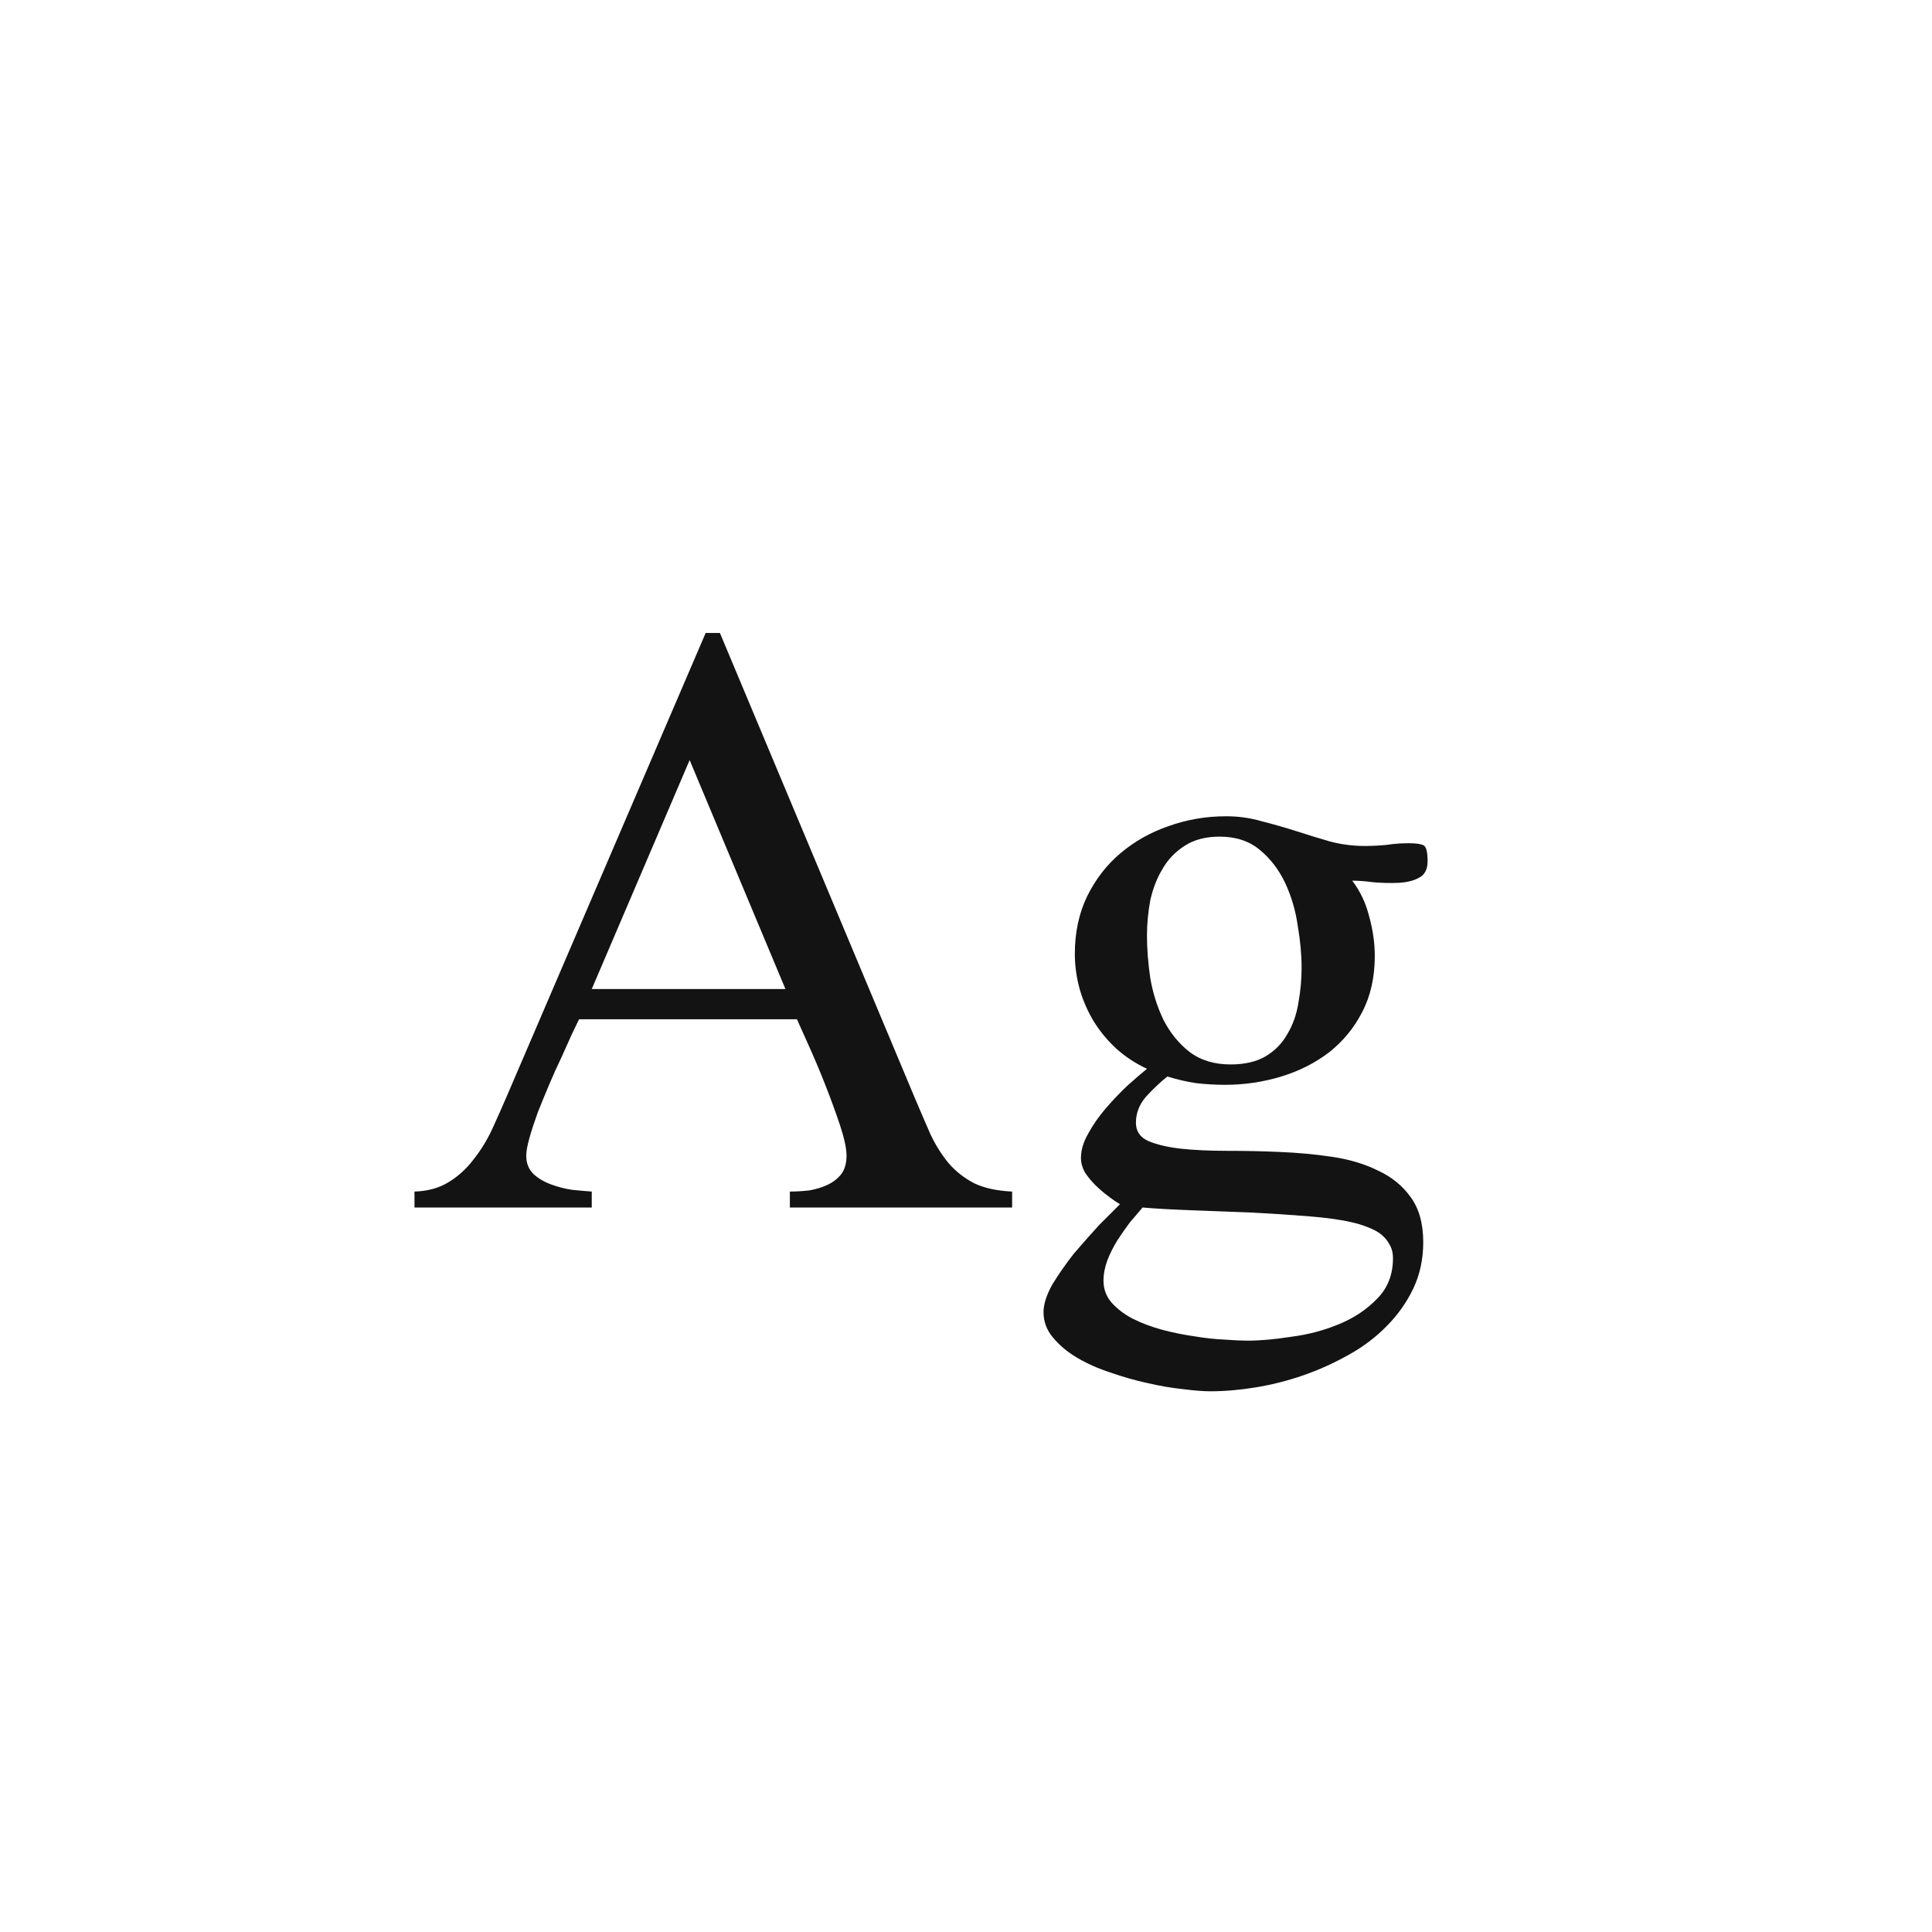 <svg width="24" height="24" viewBox="0 0 24 24" fill="none" xmlns="http://www.w3.org/2000/svg">
<path d="M9.812 15V14.802C9.889 14.802 9.969 14.797 10.051 14.788C10.133 14.774 10.208 14.752 10.276 14.72C10.345 14.688 10.402 14.645 10.447 14.59C10.493 14.531 10.516 14.453 10.516 14.357C10.516 14.266 10.488 14.139 10.434 13.975C10.379 13.81 10.317 13.642 10.249 13.469C10.181 13.296 10.112 13.134 10.044 12.983C9.976 12.833 9.928 12.726 9.9 12.662H7.193C7.175 12.699 7.146 12.76 7.104 12.847C7.068 12.929 7.025 13.024 6.975 13.134C6.924 13.239 6.874 13.35 6.824 13.469C6.774 13.587 6.726 13.704 6.681 13.817C6.64 13.931 6.605 14.036 6.578 14.132C6.551 14.227 6.537 14.303 6.537 14.357C6.537 14.449 6.567 14.524 6.626 14.583C6.685 14.638 6.758 14.681 6.845 14.713C6.931 14.745 7.02 14.768 7.111 14.781C7.202 14.79 7.282 14.797 7.351 14.802V15H5.149V14.802C5.313 14.797 5.455 14.758 5.573 14.685C5.692 14.613 5.794 14.519 5.881 14.405C5.972 14.291 6.049 14.166 6.113 14.029C6.177 13.888 6.239 13.749 6.298 13.612L8.766 7.863H8.943L11.37 13.653C11.438 13.813 11.502 13.961 11.562 14.098C11.625 14.23 11.7 14.348 11.787 14.453C11.874 14.553 11.979 14.635 12.102 14.699C12.225 14.758 12.382 14.793 12.573 14.802V15H9.812ZM8.567 9.442L7.351 12.286H9.757L8.567 9.442ZM17.734 10.7C17.734 10.8 17.698 10.869 17.625 10.905C17.557 10.942 17.472 10.962 17.372 10.967C17.276 10.971 17.174 10.969 17.064 10.96C16.96 10.946 16.871 10.94 16.798 10.94C16.898 11.072 16.969 11.222 17.01 11.391C17.055 11.555 17.078 11.716 17.078 11.876C17.078 12.14 17.026 12.373 16.921 12.573C16.821 12.769 16.684 12.935 16.511 13.072C16.338 13.204 16.139 13.305 15.916 13.373C15.693 13.441 15.46 13.476 15.219 13.476C15.1 13.476 14.979 13.469 14.856 13.455C14.738 13.437 14.62 13.409 14.501 13.373C14.41 13.446 14.321 13.53 14.234 13.626C14.152 13.722 14.111 13.829 14.111 13.947C14.111 14.052 14.162 14.127 14.262 14.173C14.367 14.218 14.501 14.25 14.665 14.269C14.834 14.287 15.025 14.296 15.239 14.296C15.454 14.296 15.672 14.3 15.896 14.31C16.119 14.319 16.338 14.339 16.552 14.371C16.766 14.403 16.955 14.46 17.119 14.542C17.288 14.62 17.422 14.729 17.523 14.87C17.627 15.011 17.68 15.198 17.68 15.431C17.68 15.64 17.639 15.832 17.557 16.005C17.475 16.178 17.365 16.333 17.229 16.47C17.092 16.611 16.932 16.732 16.75 16.832C16.572 16.932 16.385 17.017 16.189 17.085C15.993 17.153 15.795 17.203 15.595 17.235C15.399 17.267 15.212 17.283 15.034 17.283C14.948 17.283 14.834 17.274 14.692 17.256C14.556 17.242 14.41 17.217 14.255 17.181C14.104 17.149 13.952 17.105 13.797 17.051C13.642 17.001 13.503 16.939 13.38 16.866C13.257 16.793 13.157 16.709 13.079 16.613C13.002 16.522 12.963 16.417 12.963 16.299C12.963 16.203 12.999 16.089 13.072 15.957C13.15 15.829 13.239 15.702 13.339 15.574C13.444 15.451 13.549 15.333 13.653 15.219C13.763 15.109 13.849 15.023 13.913 14.959C13.867 14.932 13.817 14.898 13.763 14.856C13.708 14.815 13.656 14.77 13.605 14.72C13.555 14.67 13.512 14.617 13.476 14.562C13.444 14.503 13.428 14.444 13.428 14.385C13.428 14.289 13.457 14.189 13.517 14.084C13.576 13.975 13.649 13.87 13.735 13.77C13.822 13.669 13.911 13.576 14.002 13.489C14.098 13.403 14.18 13.332 14.248 13.277C14.111 13.213 13.986 13.132 13.872 13.031C13.763 12.931 13.669 12.819 13.592 12.696C13.514 12.569 13.455 12.434 13.414 12.293C13.373 12.147 13.352 11.999 13.352 11.849C13.352 11.584 13.403 11.347 13.503 11.138C13.608 10.924 13.747 10.743 13.92 10.598C14.093 10.452 14.291 10.34 14.515 10.263C14.742 10.181 14.982 10.14 15.232 10.14C15.383 10.14 15.529 10.16 15.67 10.201C15.816 10.238 15.959 10.279 16.101 10.324C16.242 10.37 16.383 10.413 16.524 10.454C16.666 10.491 16.809 10.509 16.955 10.509C17.046 10.509 17.137 10.504 17.229 10.495C17.32 10.481 17.411 10.475 17.502 10.475C17.593 10.475 17.655 10.484 17.686 10.502C17.718 10.52 17.734 10.586 17.734 10.7ZM16.169 12.02C16.169 11.86 16.153 11.687 16.121 11.5C16.094 11.309 16.041 11.131 15.964 10.967C15.886 10.803 15.782 10.666 15.649 10.557C15.517 10.447 15.351 10.393 15.15 10.393C14.977 10.393 14.831 10.431 14.713 10.509C14.599 10.582 14.508 10.677 14.44 10.796C14.371 10.91 14.321 11.04 14.289 11.185C14.262 11.331 14.248 11.477 14.248 11.623C14.248 11.787 14.262 11.963 14.289 12.149C14.321 12.336 14.376 12.509 14.453 12.669C14.535 12.829 14.642 12.961 14.774 13.065C14.911 13.17 15.082 13.223 15.287 13.223C15.465 13.223 15.611 13.188 15.725 13.12C15.838 13.052 15.927 12.961 15.991 12.847C16.06 12.733 16.105 12.605 16.128 12.464C16.155 12.318 16.169 12.17 16.169 12.02ZM17.304 15.629C17.304 15.56 17.288 15.501 17.256 15.451C17.229 15.401 17.19 15.358 17.14 15.321C17.094 15.289 17.039 15.262 16.976 15.239C16.916 15.216 16.857 15.198 16.798 15.185C16.666 15.153 16.486 15.128 16.258 15.109C16.03 15.091 15.788 15.075 15.533 15.062C15.283 15.052 15.037 15.043 14.795 15.034C14.553 15.025 14.353 15.014 14.193 15C14.148 15.055 14.095 15.116 14.036 15.185C13.981 15.258 13.929 15.333 13.879 15.41C13.829 15.492 13.788 15.574 13.756 15.656C13.724 15.743 13.708 15.827 13.708 15.909C13.708 16.014 13.742 16.105 13.81 16.183C13.879 16.26 13.966 16.326 14.07 16.381C14.18 16.436 14.3 16.481 14.433 16.518C14.569 16.554 14.704 16.581 14.836 16.6C14.968 16.622 15.093 16.636 15.212 16.641C15.33 16.65 15.426 16.654 15.499 16.654C15.654 16.654 15.834 16.638 16.039 16.606C16.249 16.579 16.447 16.527 16.634 16.449C16.821 16.372 16.978 16.267 17.105 16.135C17.238 16.003 17.304 15.834 17.304 15.629Z" fill="#131313"/>
</svg>
